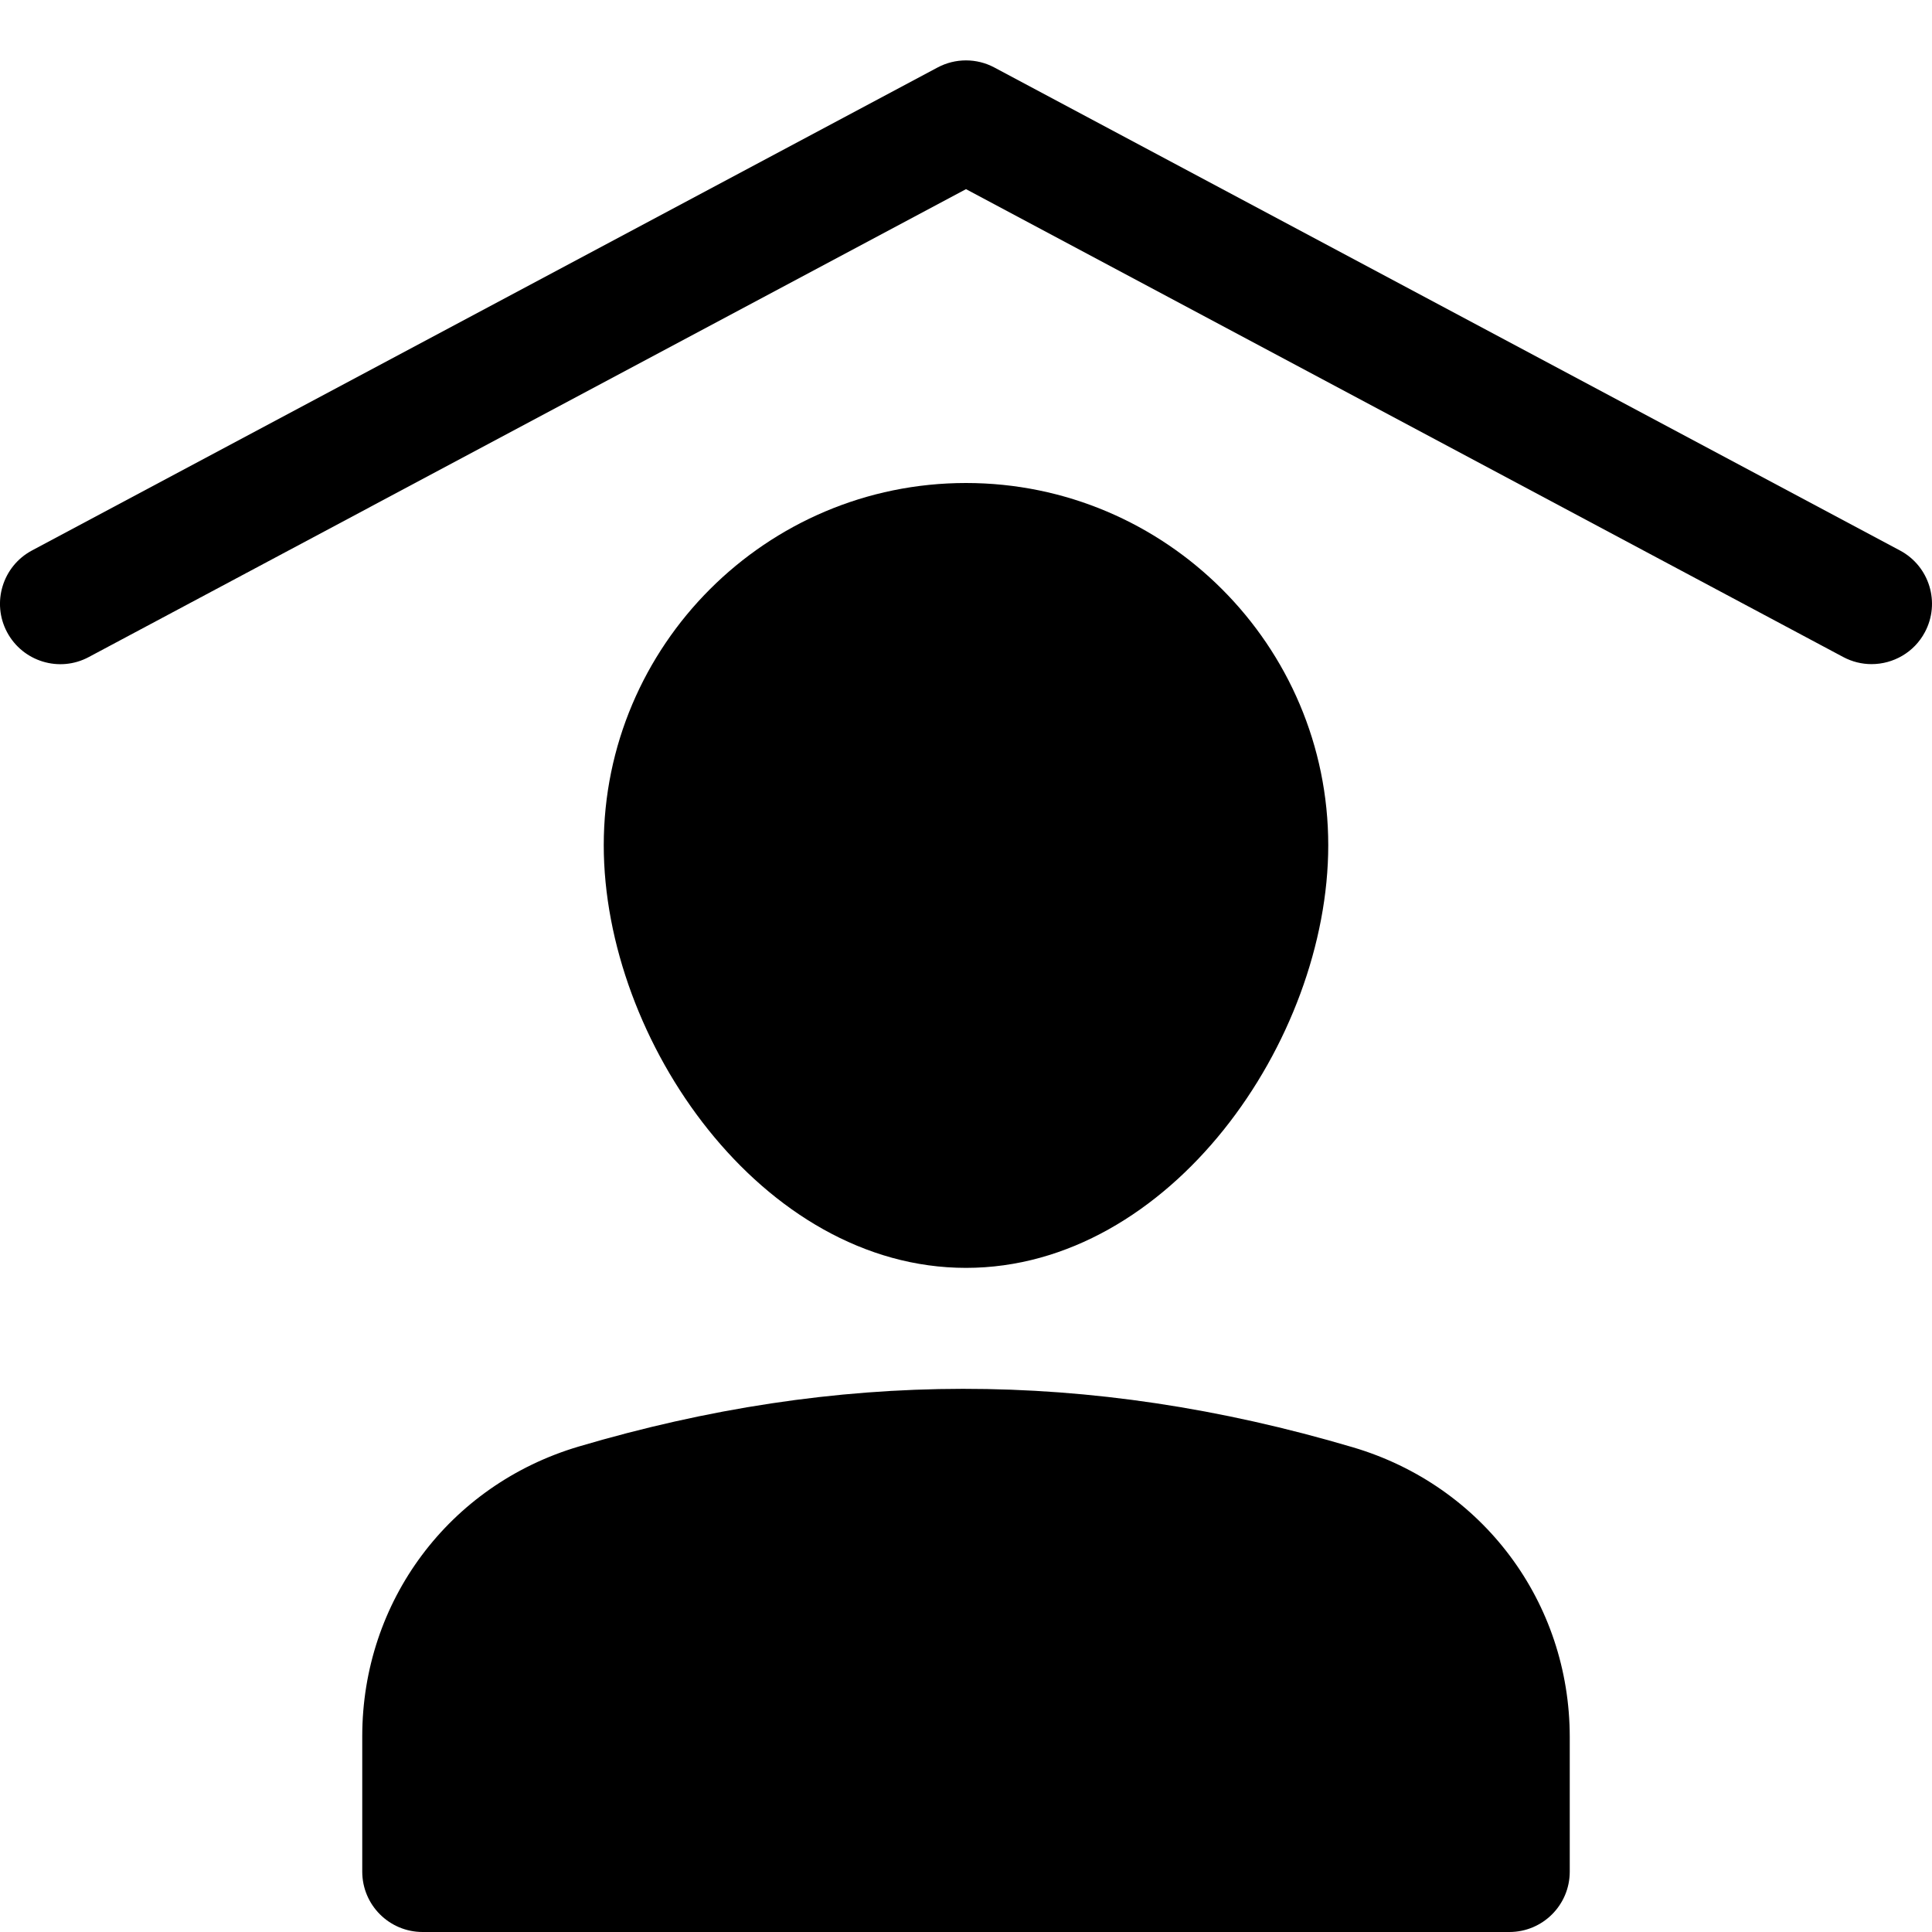 <?xml version="1.0" encoding="utf-8"?>
<!-- Generator: Adobe Illustrator 20.0.0, SVG Export Plug-In . SVG Version: 6.00 Build 0)  -->
<!DOCTYPE svg PUBLIC "-//W3C//DTD SVG 1.1//EN" "http://www.w3.org/Graphics/SVG/1.1/DTD/svg11.dtd">
<svg version="1.1" id="Layer_1" xmlns="http://www.w3.org/2000/svg" xmlns:xlink="http://www.w3.org/1999/xlink" x="0px" y="0px"
	 width="32px" height="32px" viewBox="0 0 32 32" enable-background="new 0 0 32 32" xml:space="preserve">
<path d="M30.999,11c0.357,0,0.704-0.192,0.883-0.529c0.26-0.487,0.076-1.093-0.412-1.353l-15-8c-0.294-0.157-0.647-0.157-0.941,0
	l-15,8c-0.487,0.26-0.671,0.866-0.412,1.353c0.26,0.487,0.866,0.673,1.353,0.412L16,3.133l14.529,7.749
	C30.679,10.962,30.84,11,30.999,11z"/>
<path d="M6,28.758V31c0,0.553,0.448,1,1,1h18c0.552,0,1-0.447,1-1v-2.228c0-2.236-1.443-4.165-3.591-4.8
	c-4.4-1.302-8.551-1.277-12.826-0.012C7.439,24.596,6,26.523,6,28.758z"/>
<path d="M22,14c0-3.309-2.691-6-6-6s-6,2.691-6,6c0,3.237,2.621,7,6,7S22,17.237,22,14z"/>
</svg>
